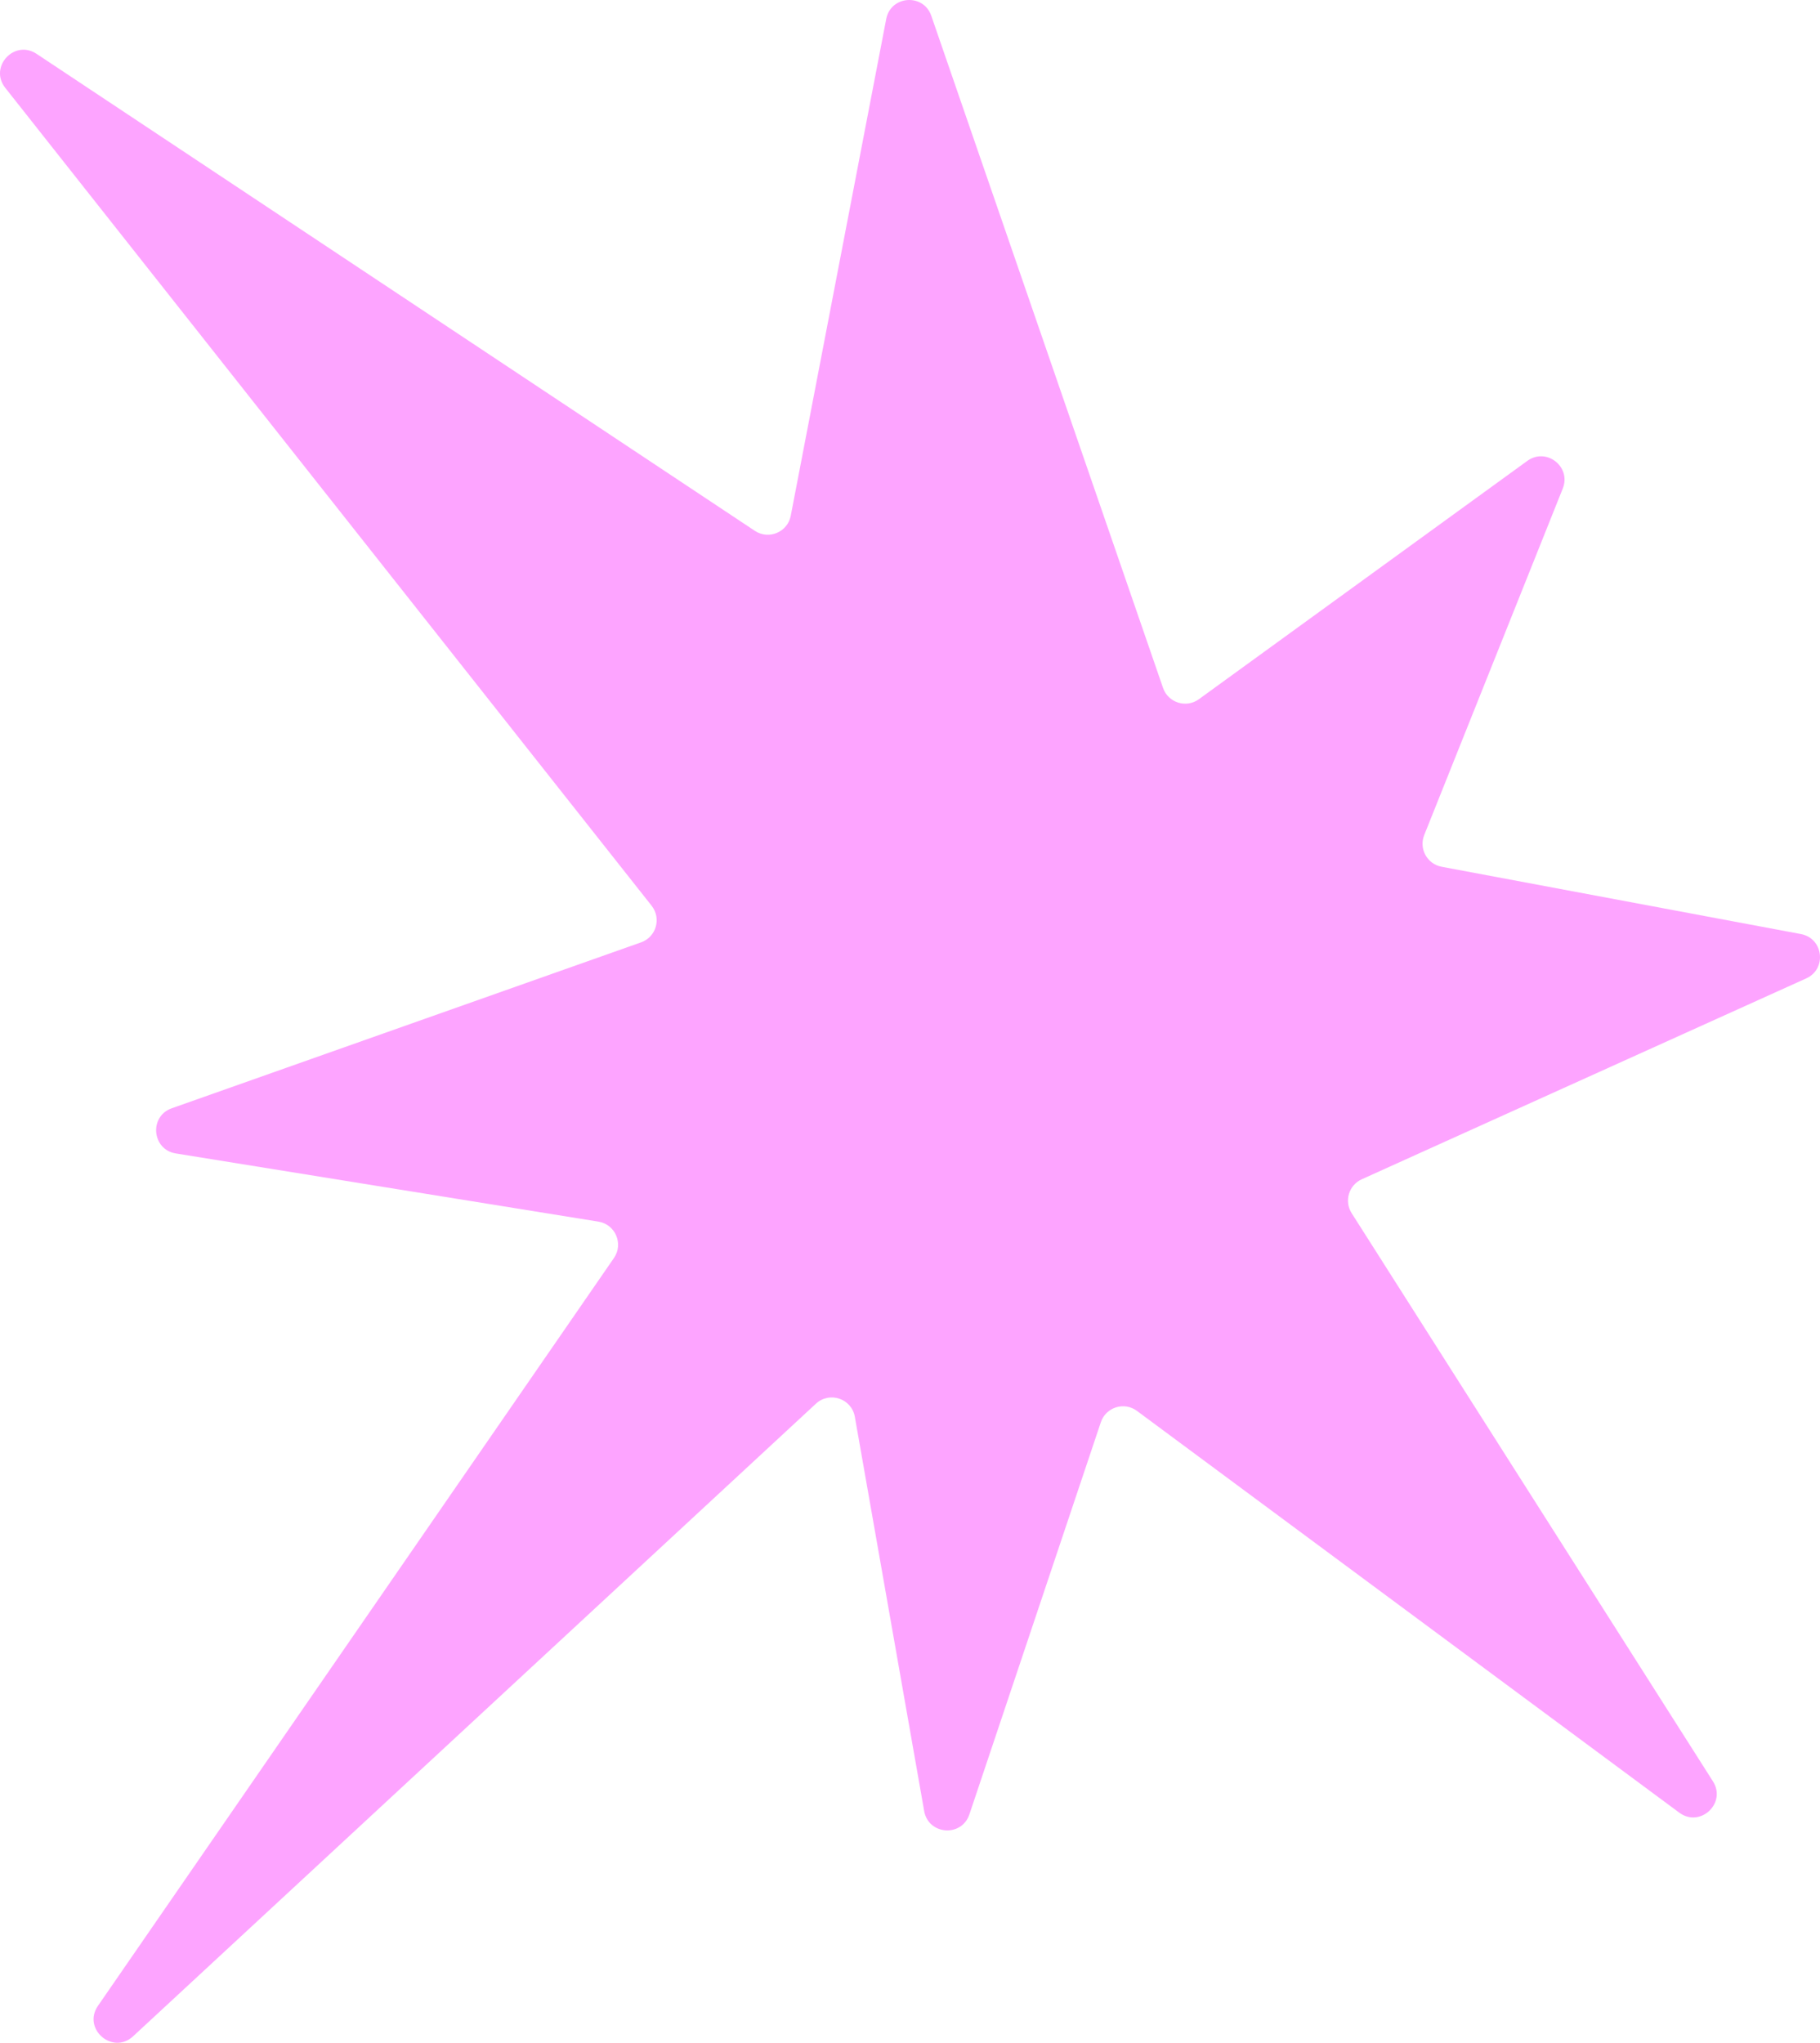 <svg id="_Слой_2" xmlns="http://www.w3.org/2000/svg" width="962.33" height="1080" viewBox="0 0 962.33 1080"><g id="Figure05_534941024"><path id="Figure05_534941024-2" d="M344.56 478.88 2.78 46.44c-8.73-11.04 4.81-25.77 16.54-17.98l379.81 252.19c7.36 4.88 17.31.7 18.98-7.97L468.59 10.04c2.39-12.44 19.7-13.67 23.83-1.7l122.54 355.35c2.71 7.85 12.23 10.86 18.95 5.98l173.67-126.01c10.03-7.28 23.34 3.1 18.74 14.61l-73.26 183.22c-2.89 7.24 1.54 15.32 9.21 16.76l189.97 35.58c11.89 2.23 13.84 18.45 2.81 23.44L720.03 623.48c-6.86 3.1-9.38 11.56-5.34 17.92l191.02 300.36c7.36 11.57-6.77 24.75-17.79 16.58l-286.77-212.42c-6.75-5-16.41-1.96-19.08 6.01l-69.51 207.35c-4.08 12.16-21.68 10.84-23.9-1.79l-36.66-208.44c-1.7-9.65-13.39-13.59-20.58-6.93L70.38 1076.57c-10.84 10.04-26.97-3.95-18.58-16.11l272.82-395.35c5.16-7.48.77-17.8-8.21-19.24l-223.45-36.05c-12.65-2.04-14.23-19.61-2.15-23.88l248.16-87.72c8-2.83 10.84-12.68 5.58-19.34z" fill="#fda4ff"/></g></svg>